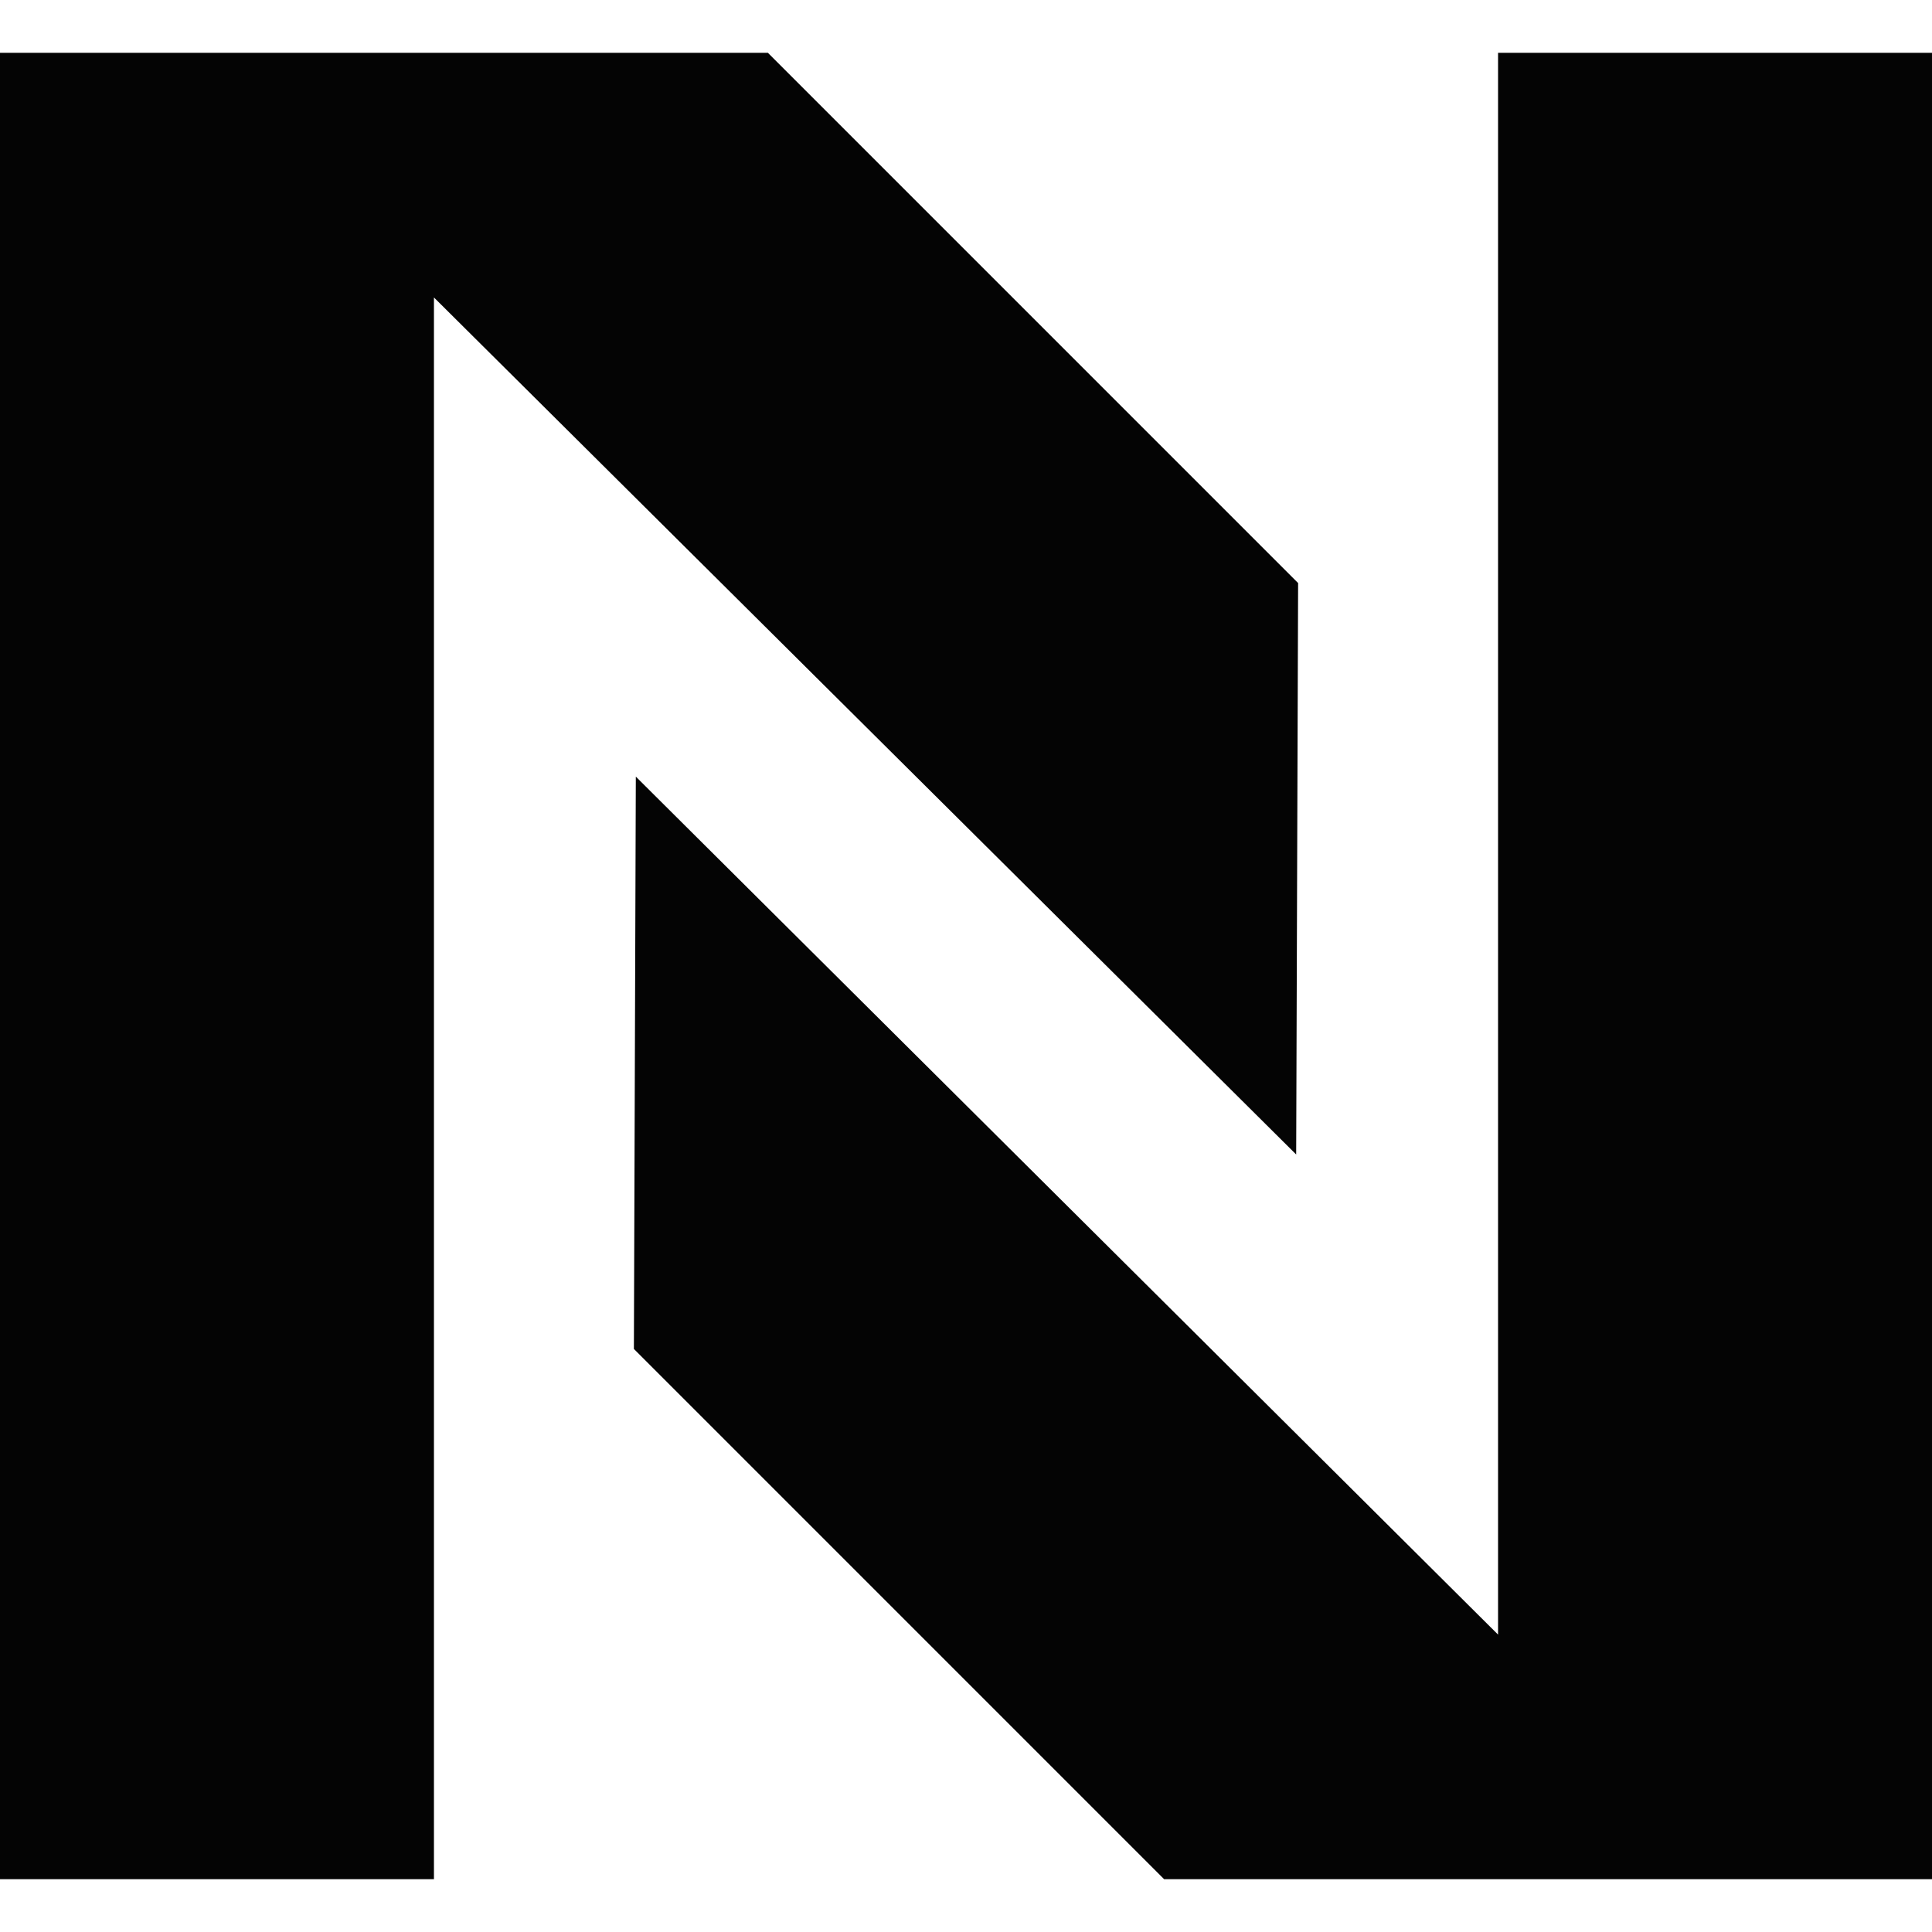 <svg xmlns="http://www.w3.org/2000/svg" width="512" height="512" viewBox="0 0 512 512" version="1.1"><path d="" stroke="none" fill="#080404" fill-rule="evenodd"/><path d="M 0 256 L 0 498 57.500 498 L 115 498 115 288.416 L 115 78.831 229.250 192.390 L 343.500 305.949 343.756 230.233 L 344.013 154.518 273.759 84.259 L 203.505 14 101.753 14 L 0 14 0 256 M 397 223.593 L 397 433.187 282.750 319.500 L 168.500 205.814 168.244 281.648 L 167.987 357.482 238.241 427.741 L 308.495 498 410.247 498 L 512 498 512 256 L 512 14 454.500 14 L 397 14 397 223.593" stroke="none" fill="#040404" fill-rule="evenodd"/></svg>